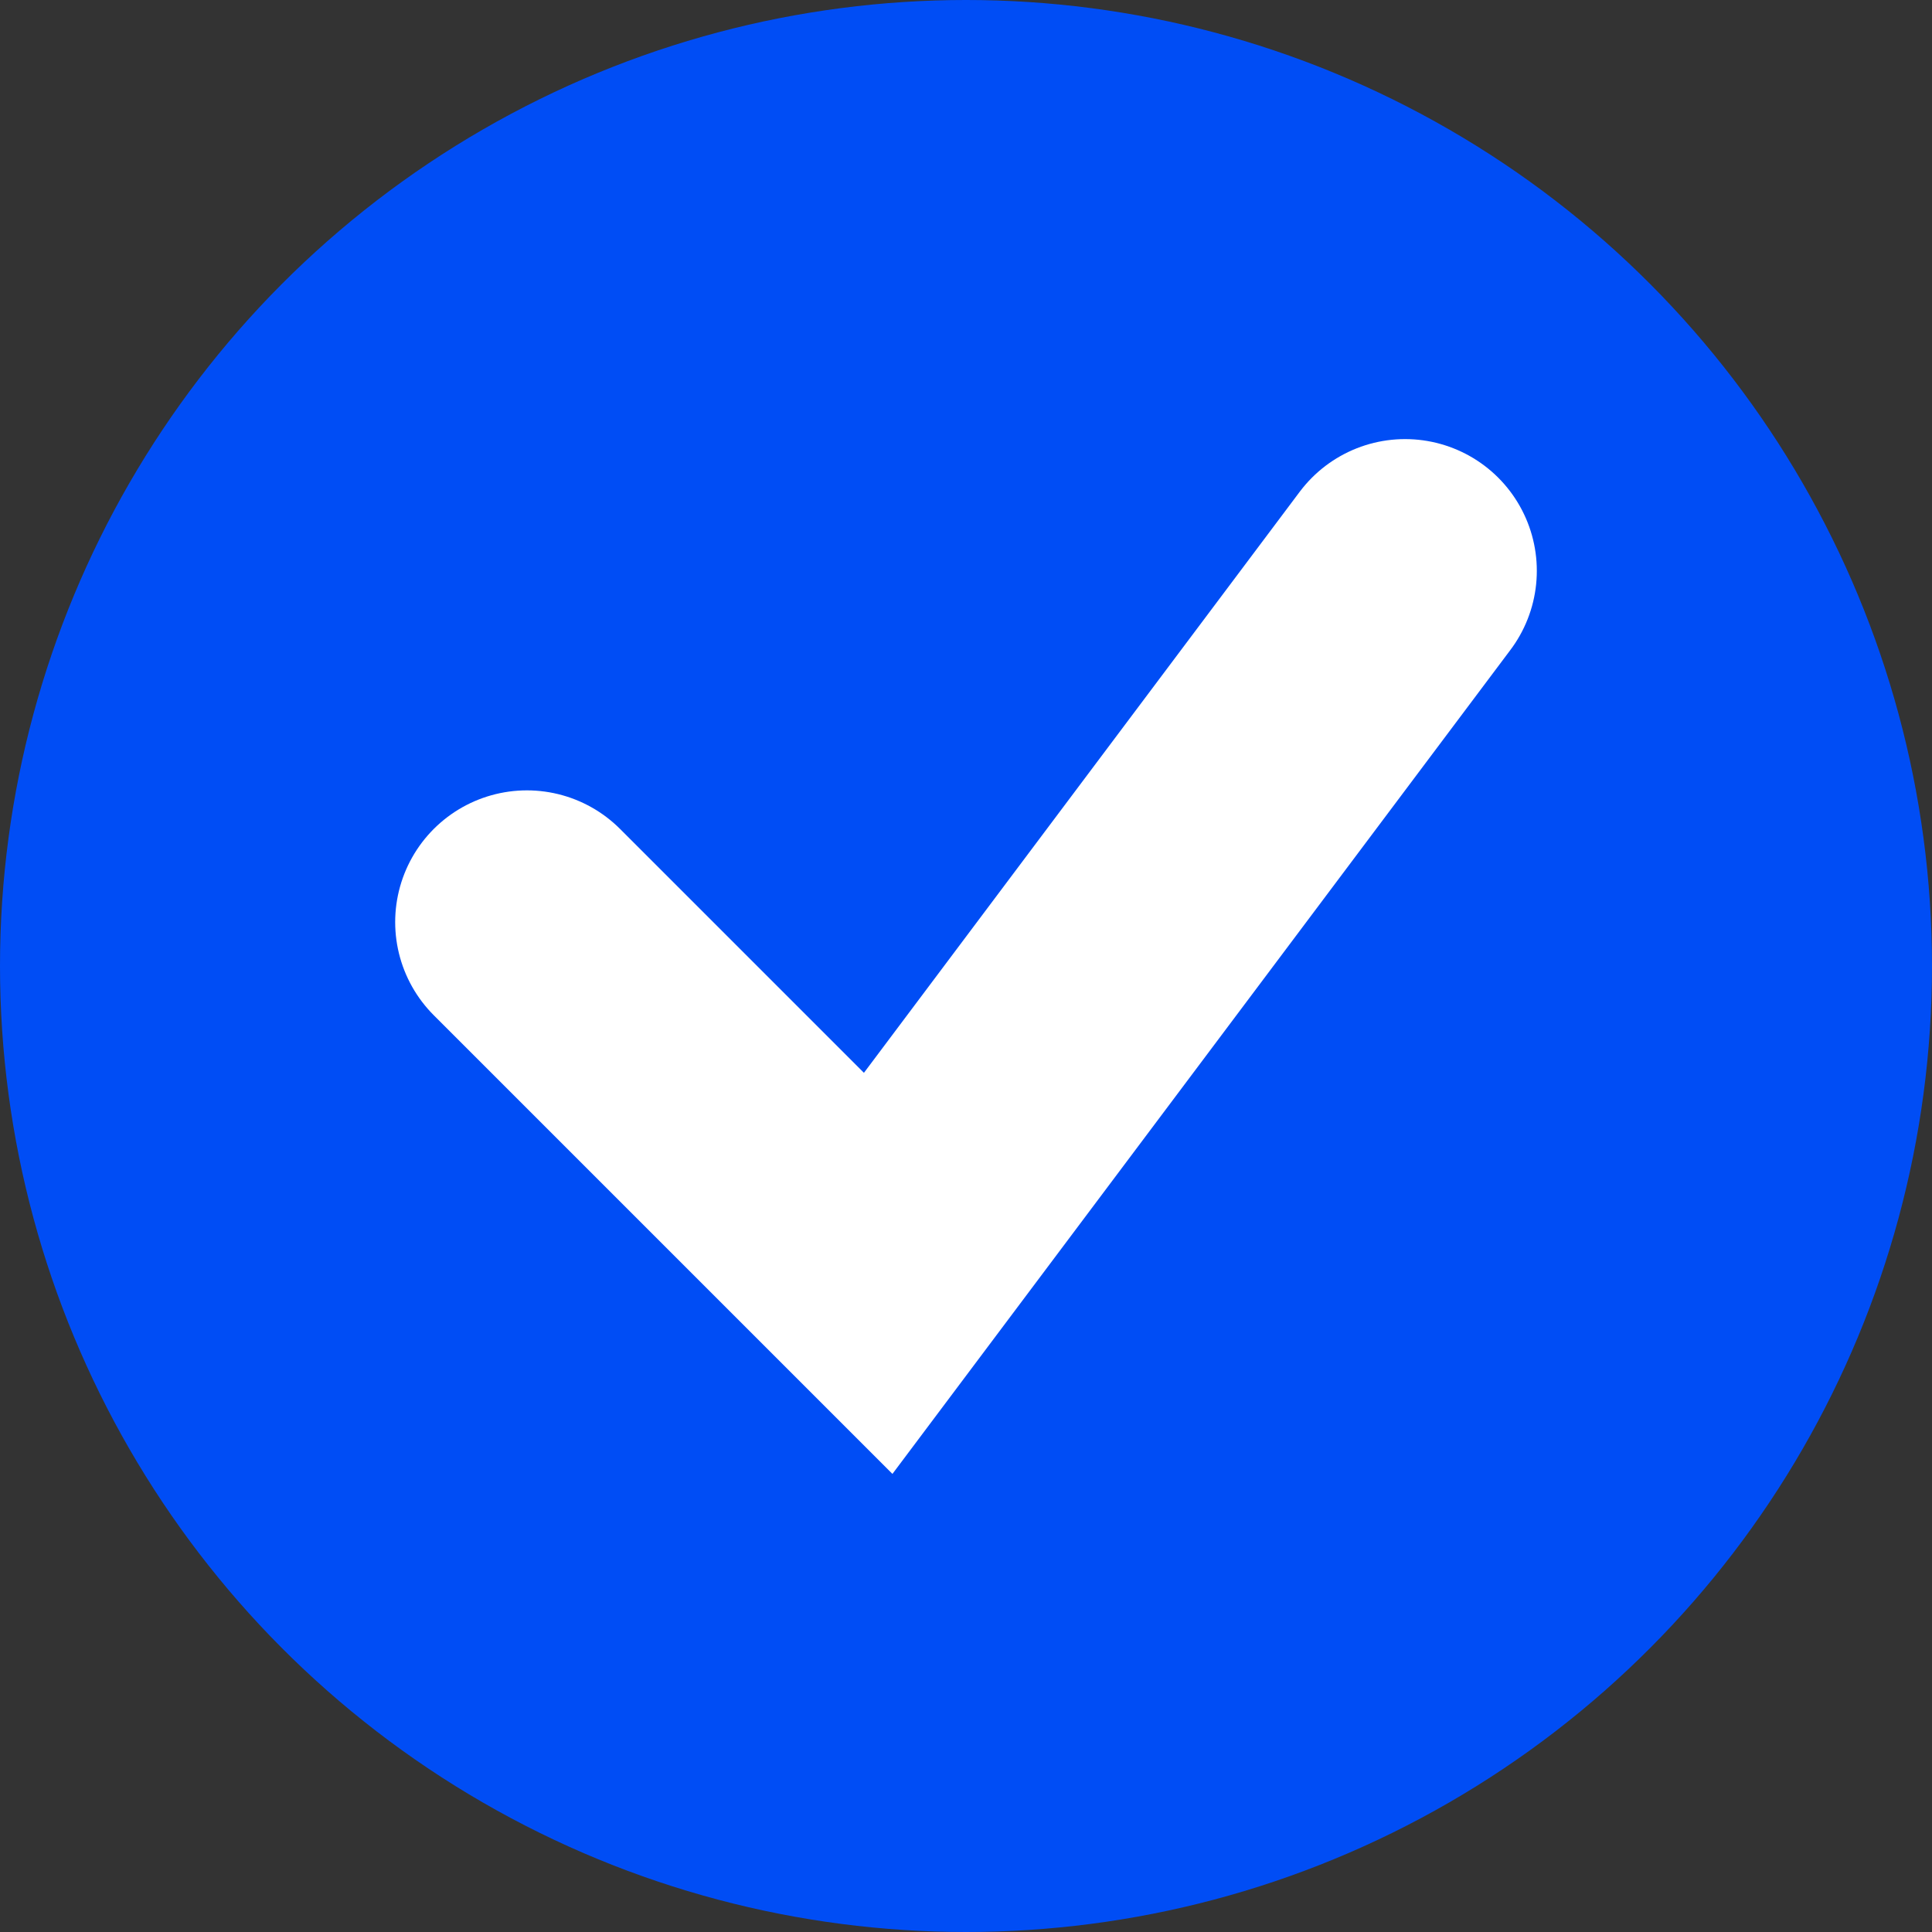 <svg width="22" height="22" xmlns="http://www.w3.org/2000/svg">
    <rect width="100%" height="100%" fill="#333333" stroke="none"/>
    <g fill="none" fill-rule="evenodd">
        <circle fill="#004DF5" cx="11" cy="11" r="11"/>
        <path d="M6 10.5l4 4 6-8" stroke="#FFF" stroke-linecap="round" stroke-width="3"/>
    </g>
</svg>
